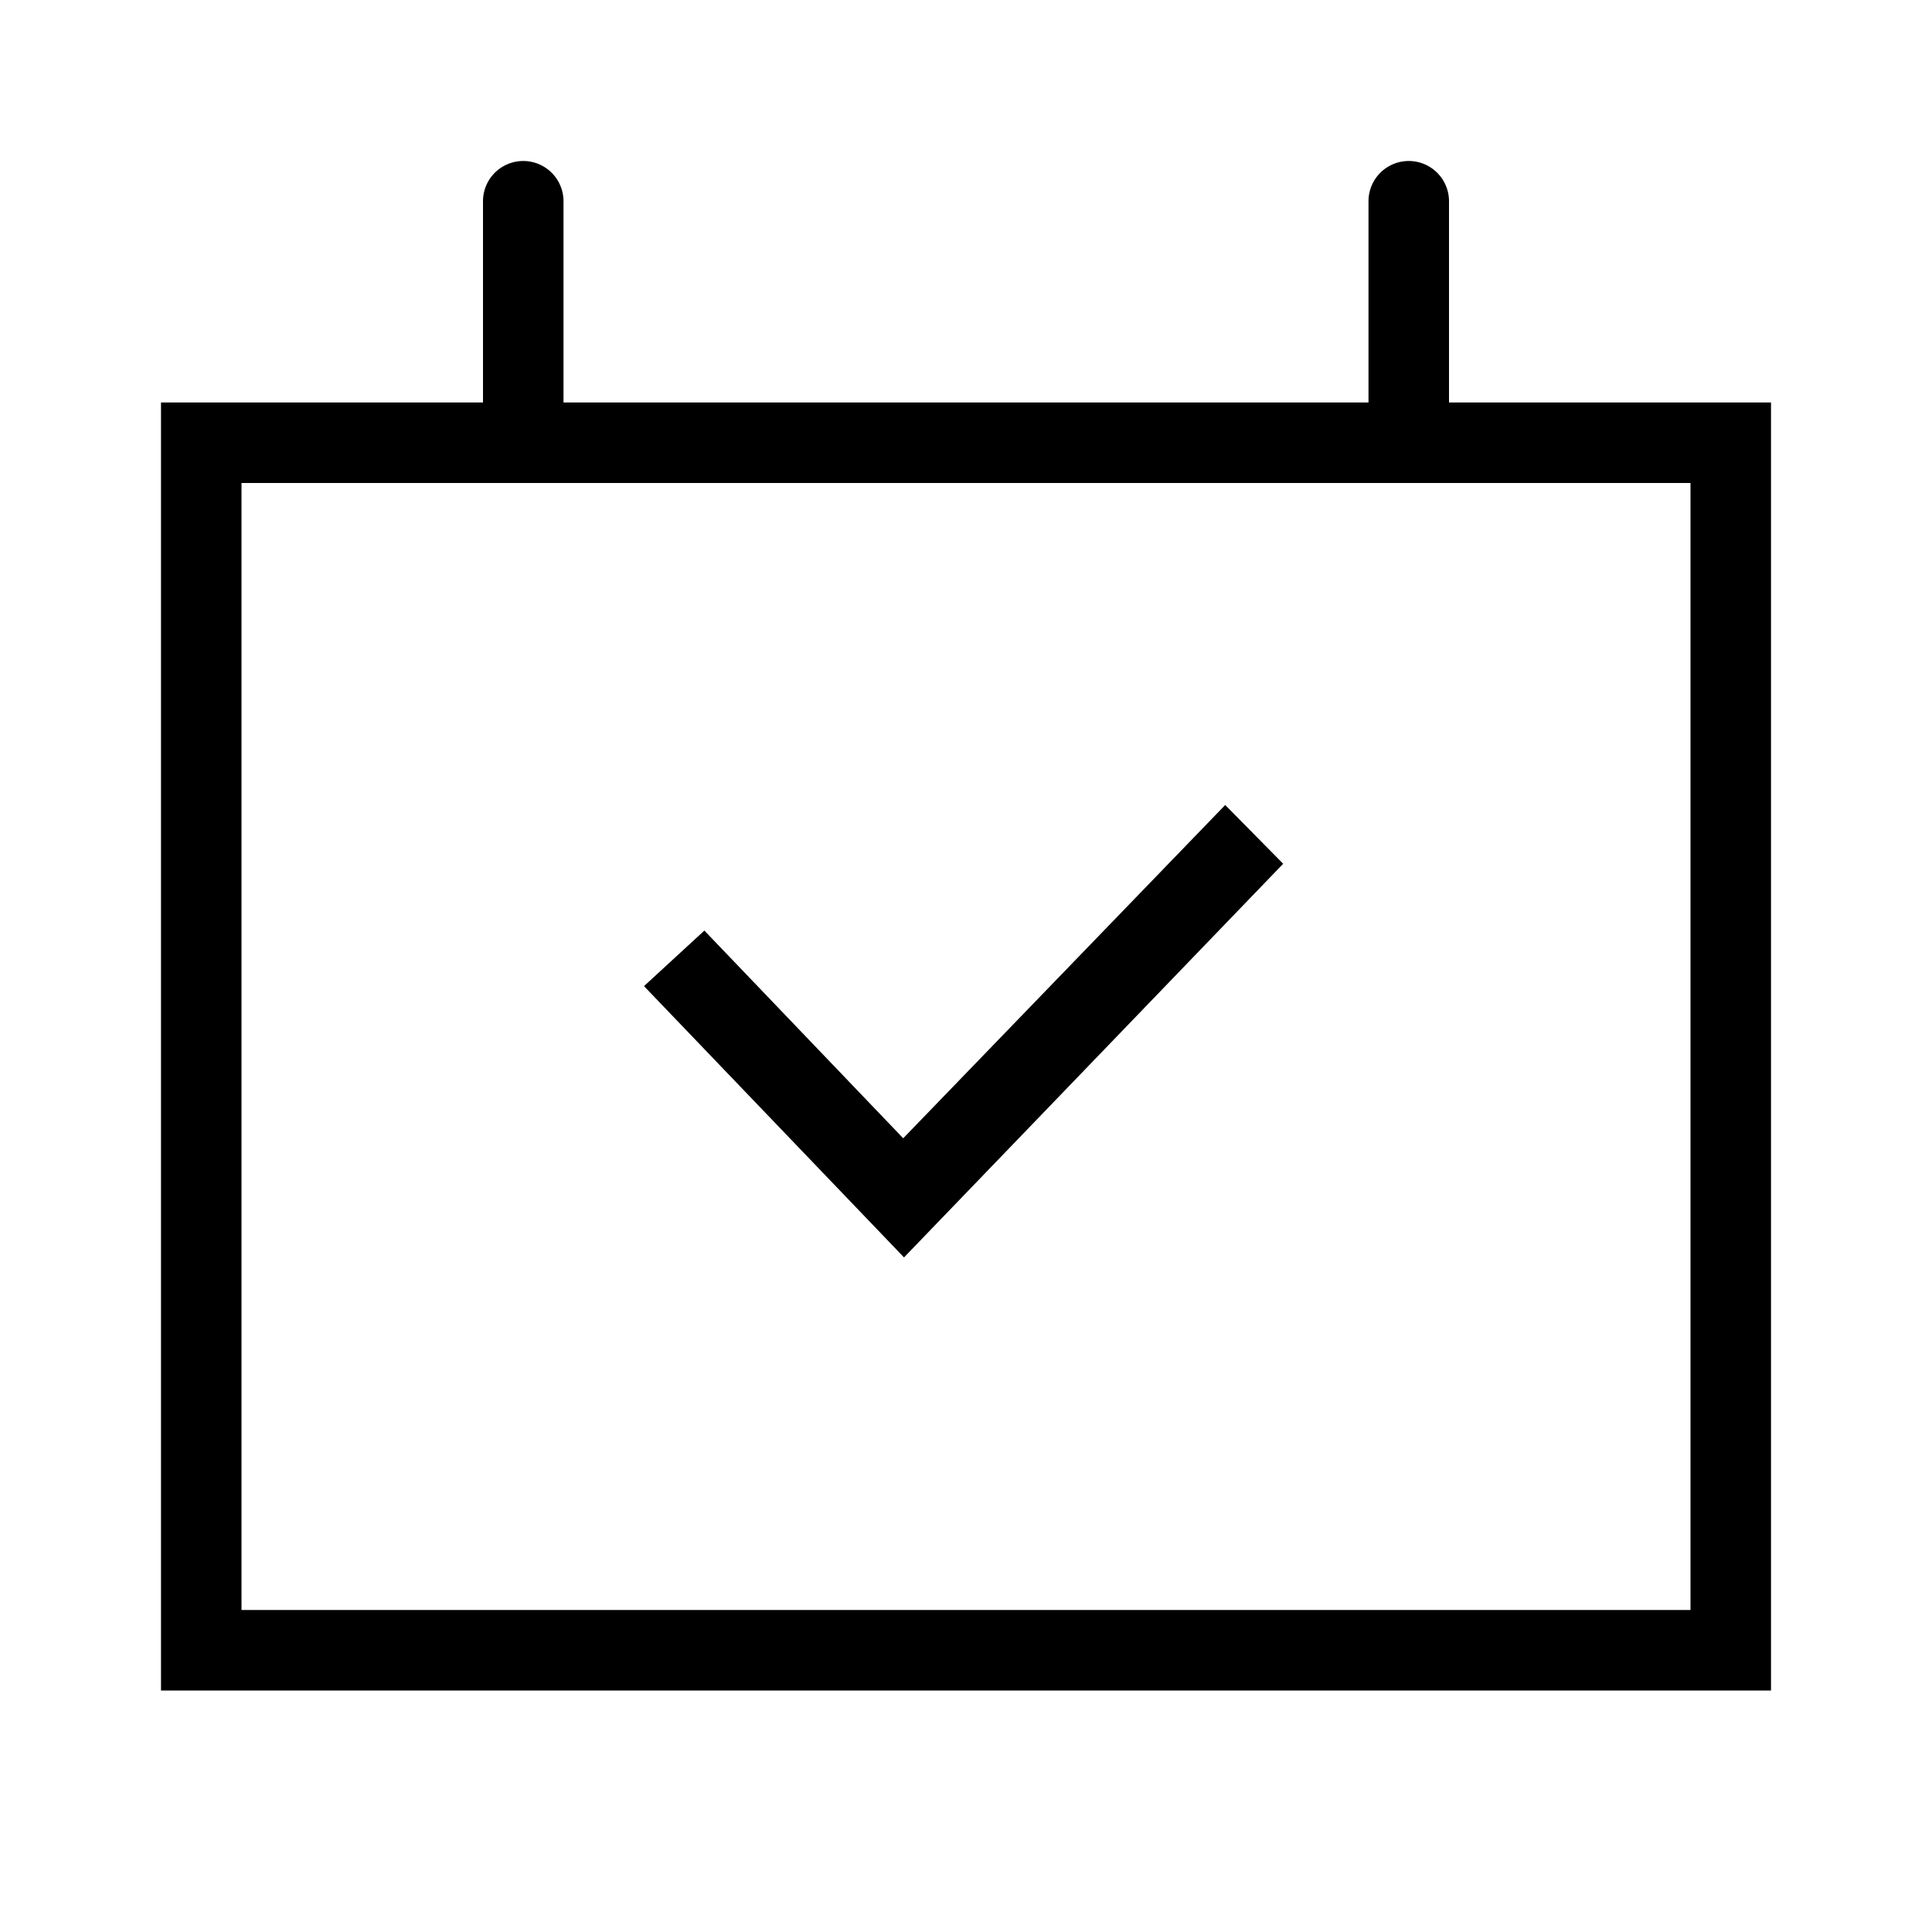 <svg id="Layer_1" data-name="Layer 1" xmlns="http://www.w3.org/2000/svg" viewBox="0 0 24 24"><title>iconoteka_event_available_r_s</title><path d="M18,5V2.5a.5.5,0,0,0-1,0V5H7V2.5a.5.5,0,0,0-1,0V5H2V21H22V5Zm3,15H3V6H21Zm-5.06-9.27L15.22,10l-4,4.14L8.75,11.56,8,12.25l3.23,3.37Z"/></svg>
